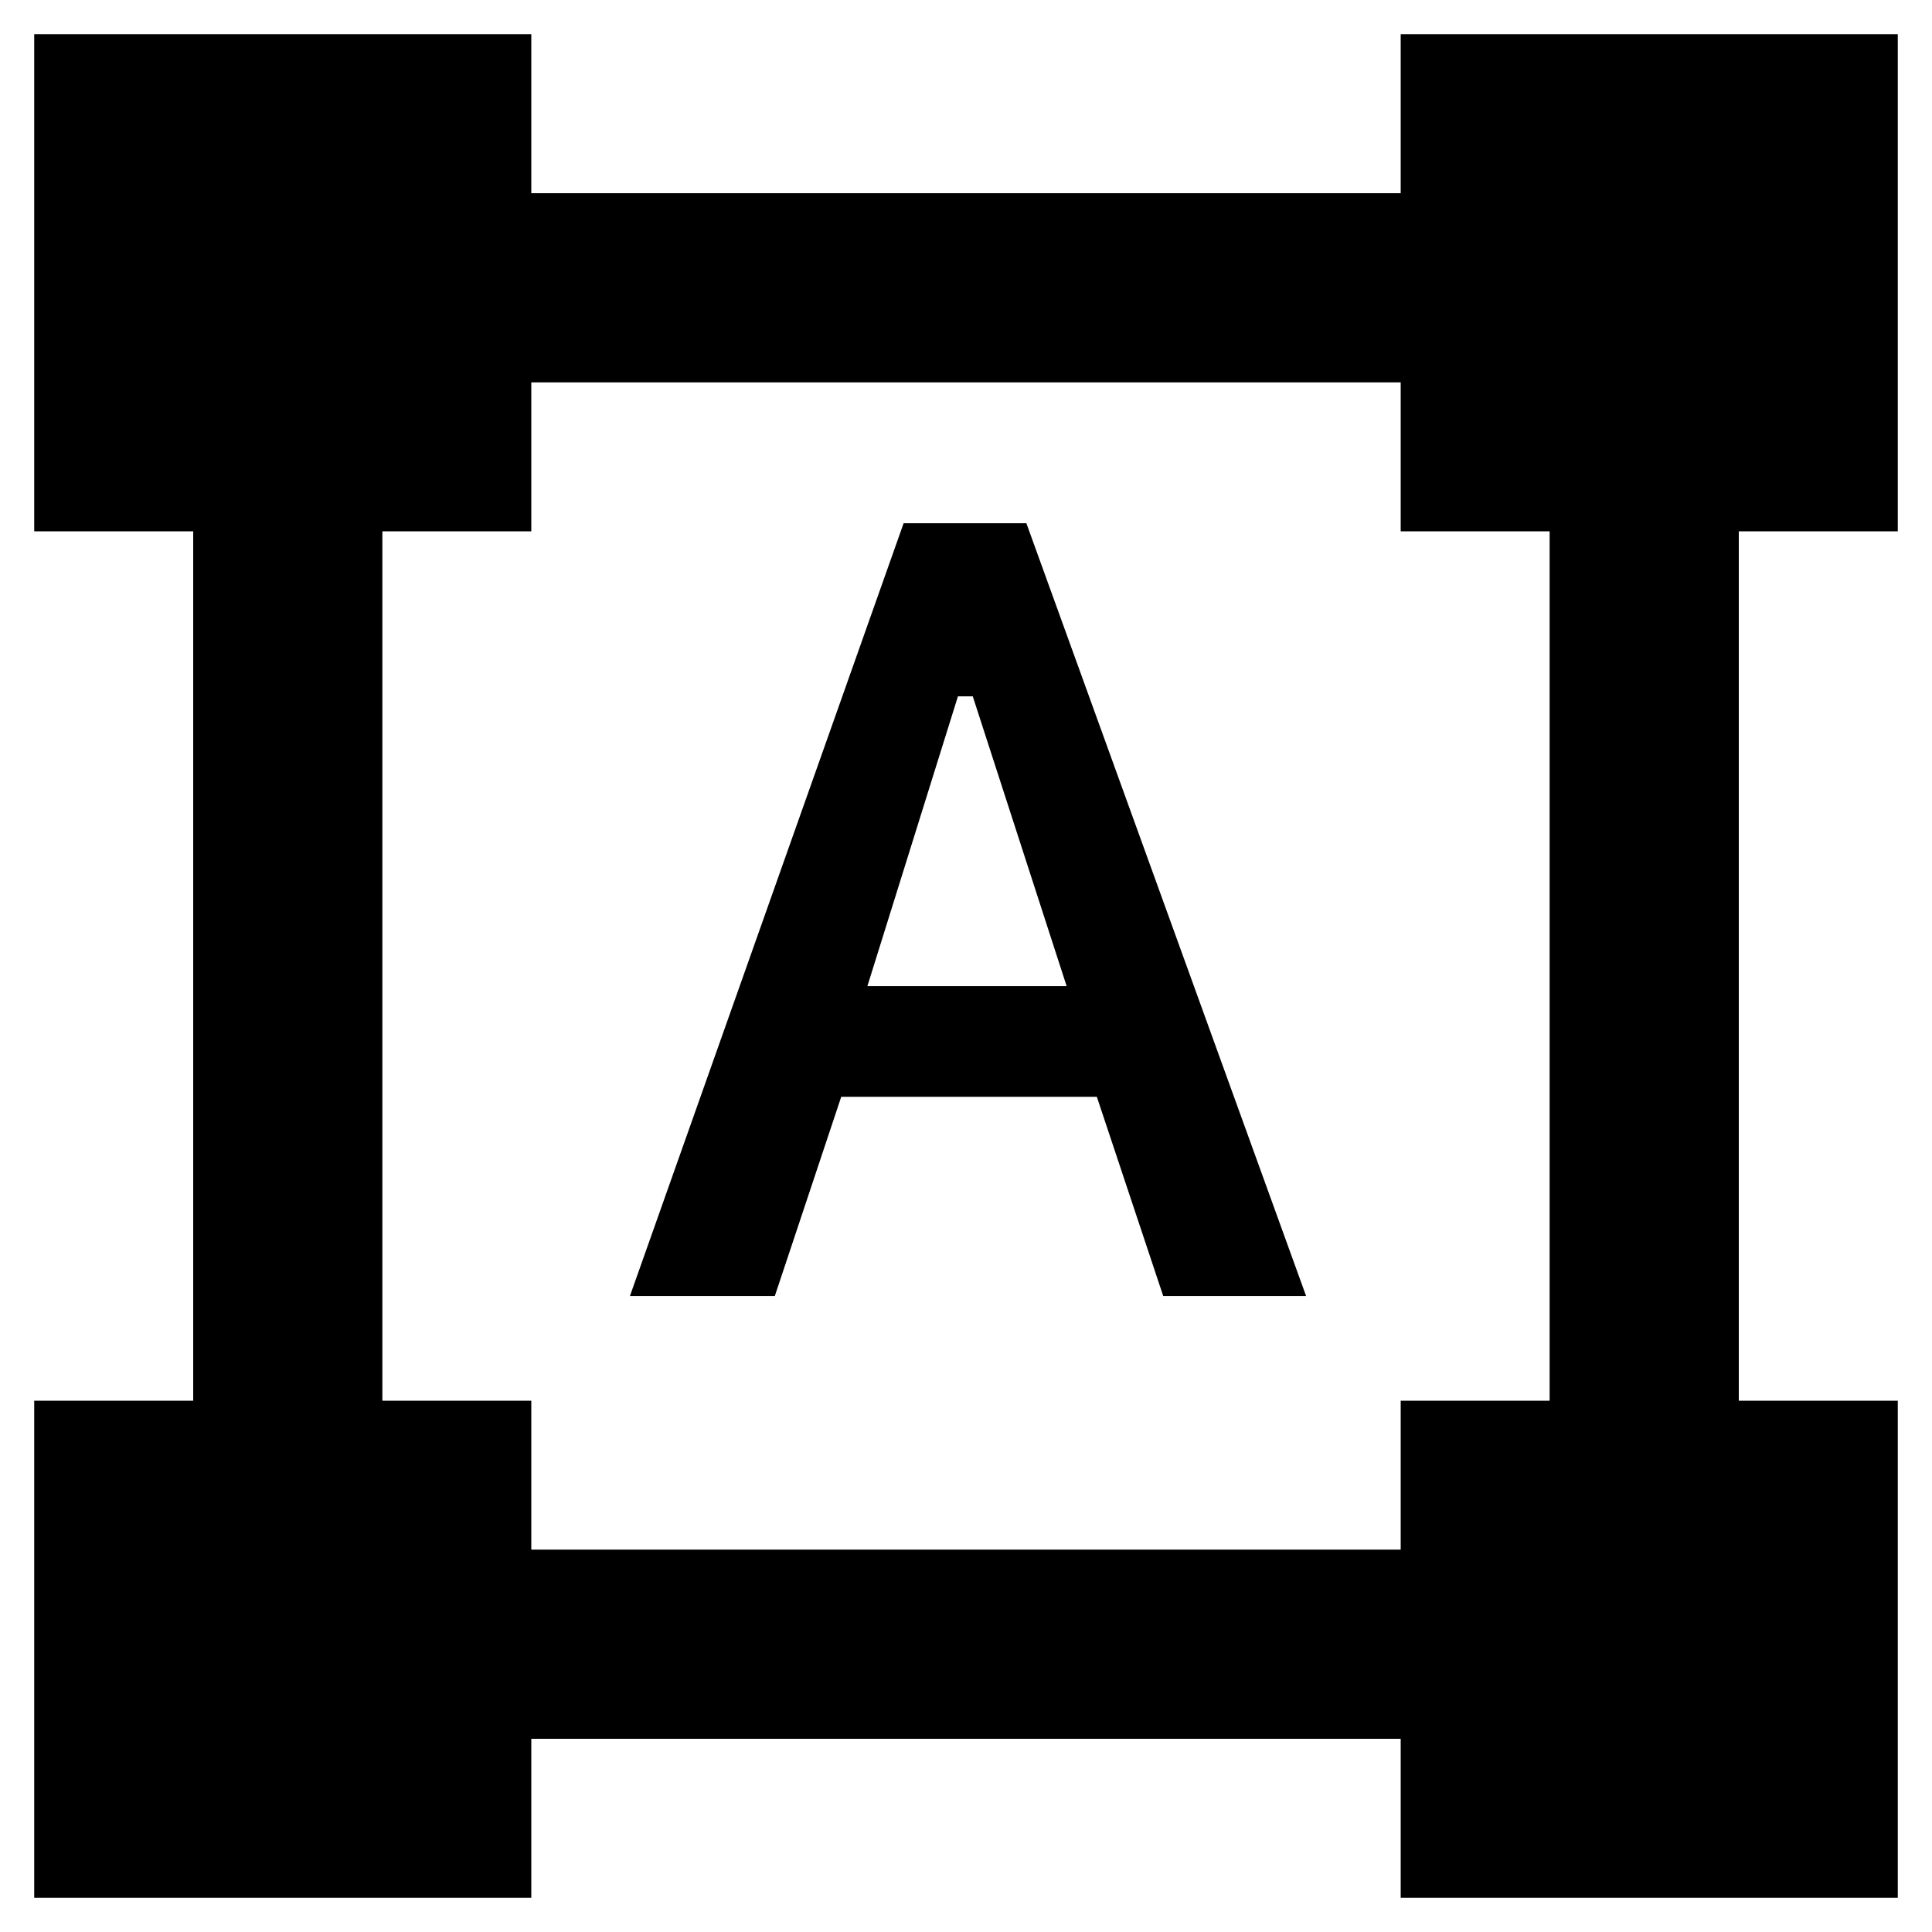 <svg xmlns="http://www.w3.org/2000/svg" width="48" height="48" viewBox="0 -960 960 960"><path d="M17-17v-247h79v-432H17v-247h247v79h432v-79h247v247h-79v432h79v247H696v-79H264v79H17Zm247-173h432v-74h74v-432h-74v-74H264v74h-74v432h74v74Zm49-126 136-384h61l139 384h-71l-32.989-99H418l-33 99h-72Zm118-154h99l-46.643-144H476l-45 144Z"/></svg>